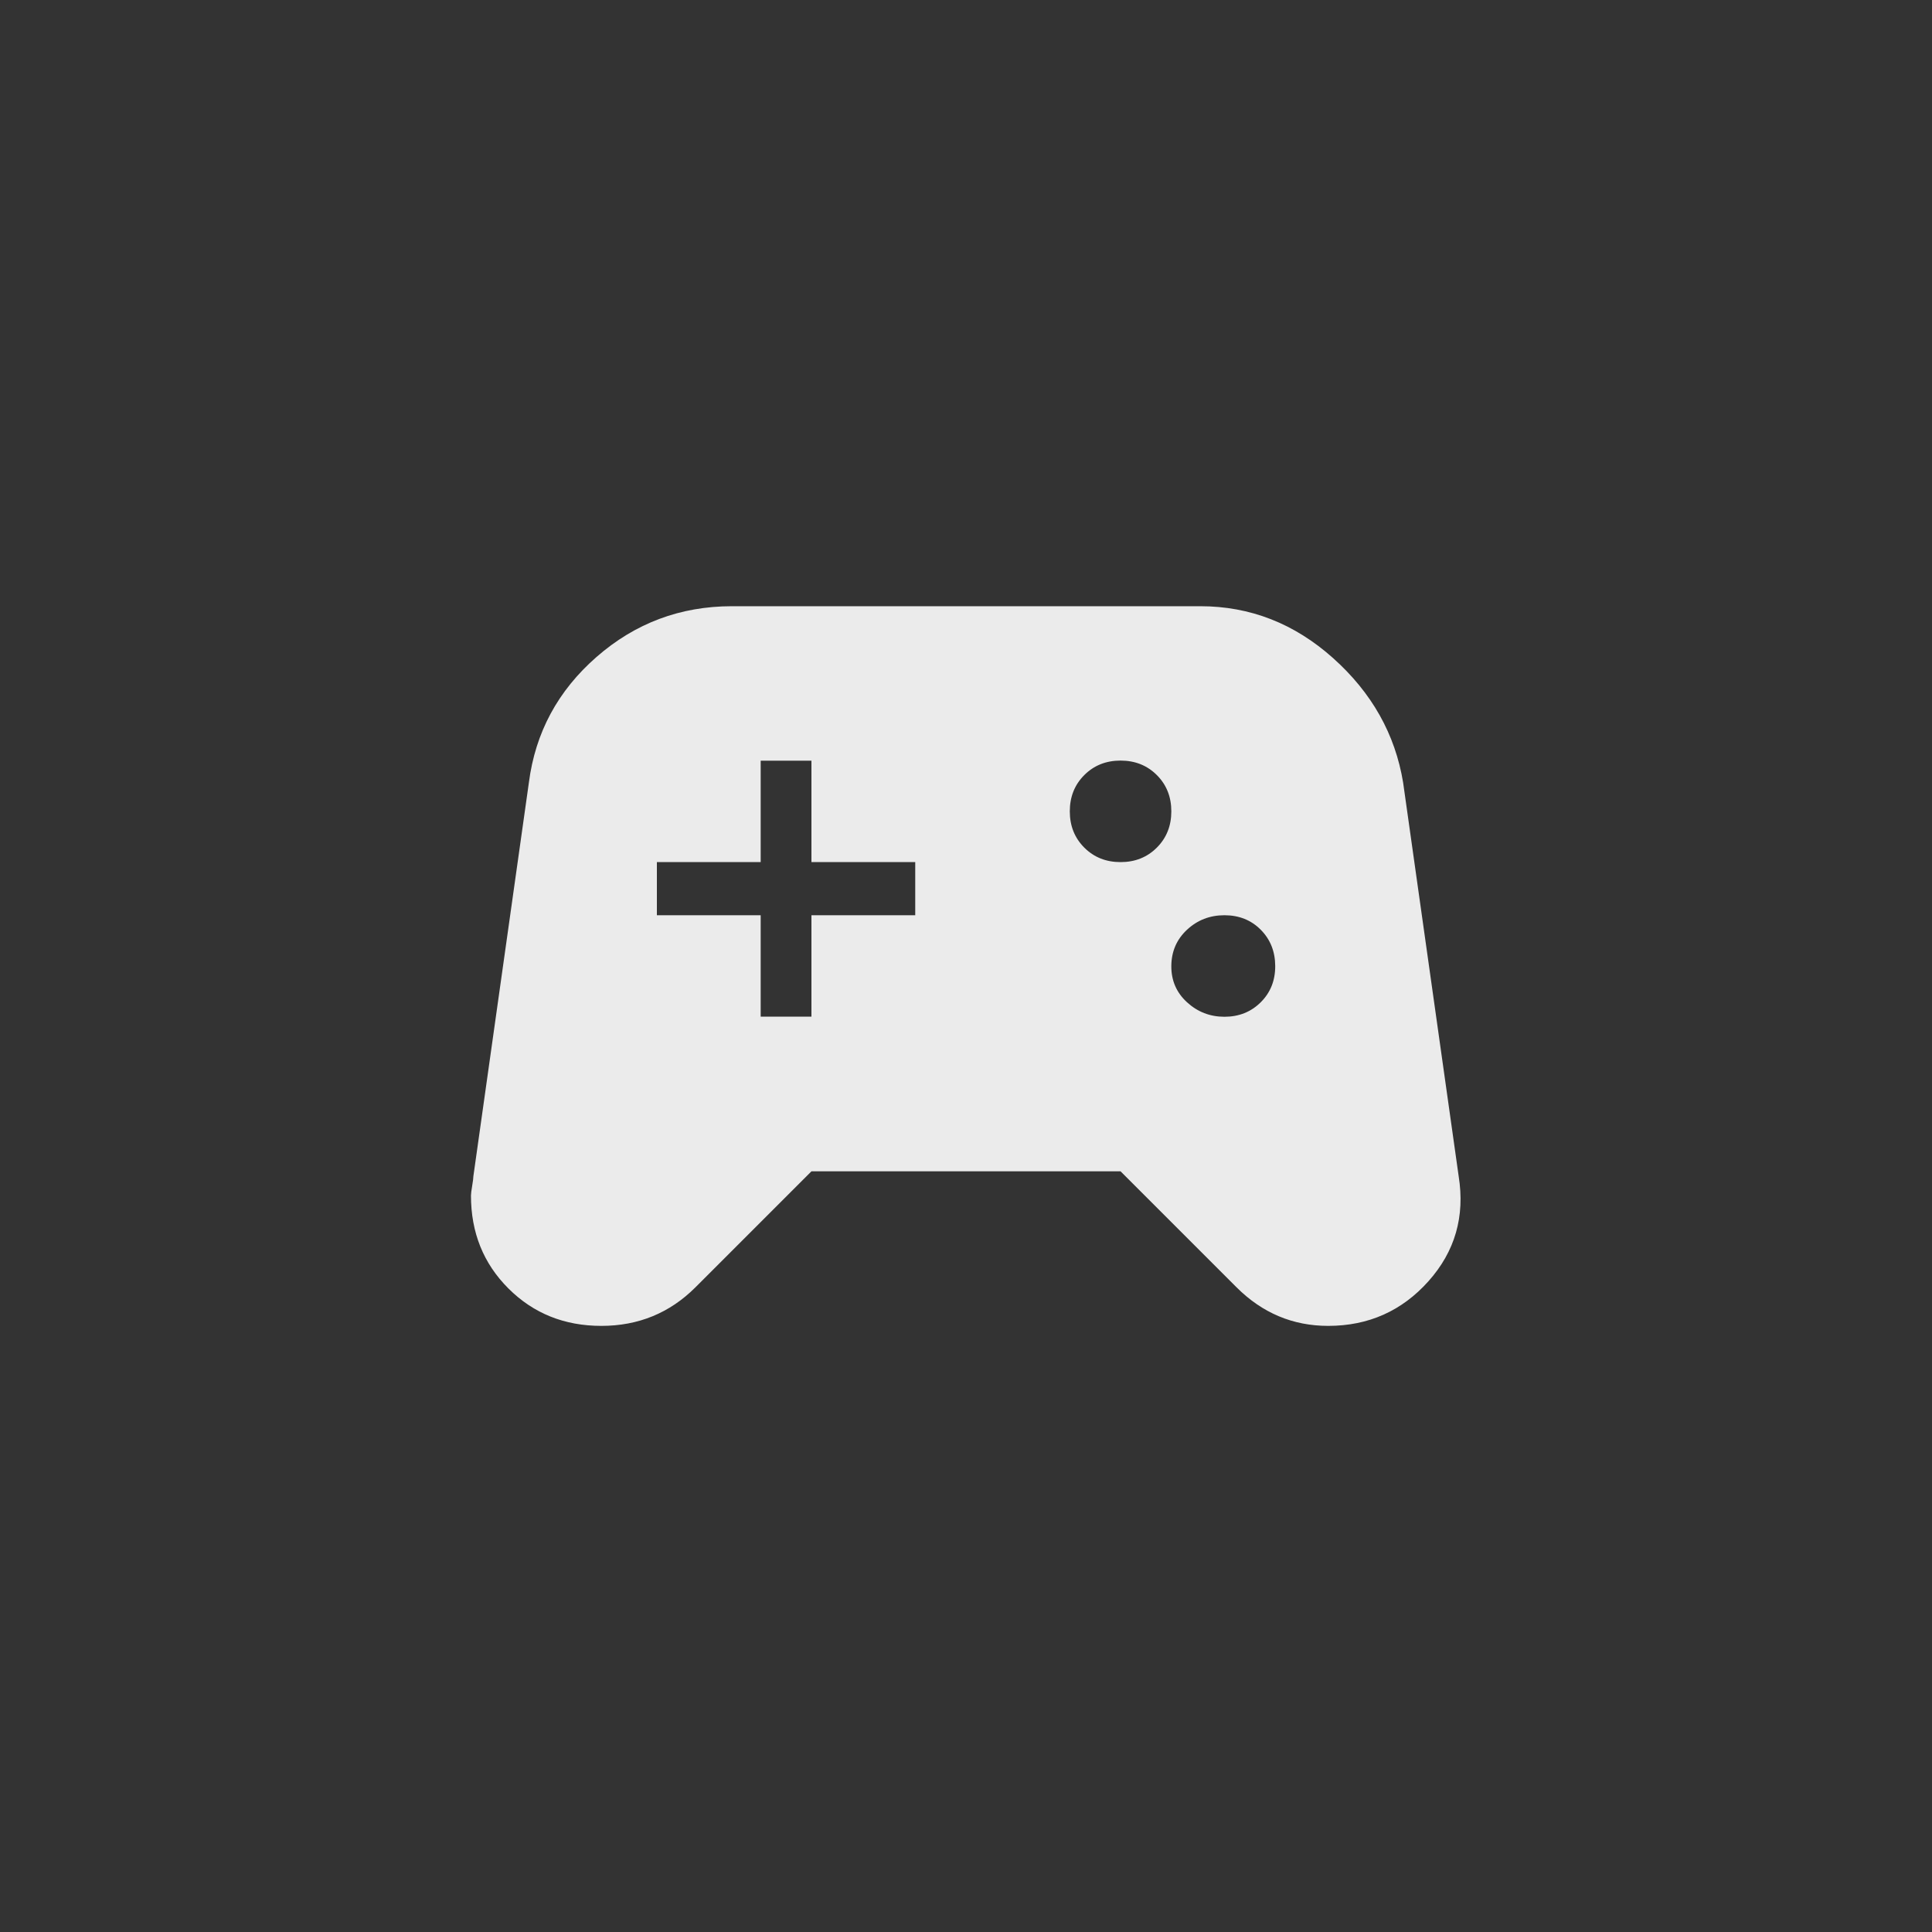 <!-- Generated by IcoMoon.io -->
<svg version="1.1" xmlns="http://www.w3.org/2000/svg" width="40" height="40" viewBox="0 0 40 40">
<rect x="0" y="0" width="40" height="40" fill="#333333" stroke="none"/>
<title>mt-sports_esports</title>
<path fill="#ebebeb" d="M25.351 21.051q0.449 0 0.751-0.3t0.3-0.751-0.3-0.751-0.751-0.3-0.775 0.3-0.325 0.751 0.325 0.751 0.775 0.3zM23.2 17.849q0.451 0 0.751-0.3t0.3-0.751-0.3-0.751-0.751-0.3-0.751 0.3-0.3 0.751 0.3 0.751 0.751 0.3zM18.949 18.949v-1.1h-2.149v-2.1h-1.051v2.1h-2.149v1.1h2.149v2.1h1.051v-2.1h2.149zM30.2 24.351q0.2 1.251-0.625 2.175t-2.075 0.925q-1.1 0-1.9-0.8l-2.4-2.4h-6.4l-2.4 2.4q-0.8 0.8-1.949 0.8t-1.925-0.775-0.775-1.925q0-0.051 0.025-0.2t0.025-0.2l1.149-8.149q0.2-1.551 1.4-2.6t2.8-1.051h9.7q1.549 0 2.751 1.075t1.449 2.575z"></path>
</svg>
